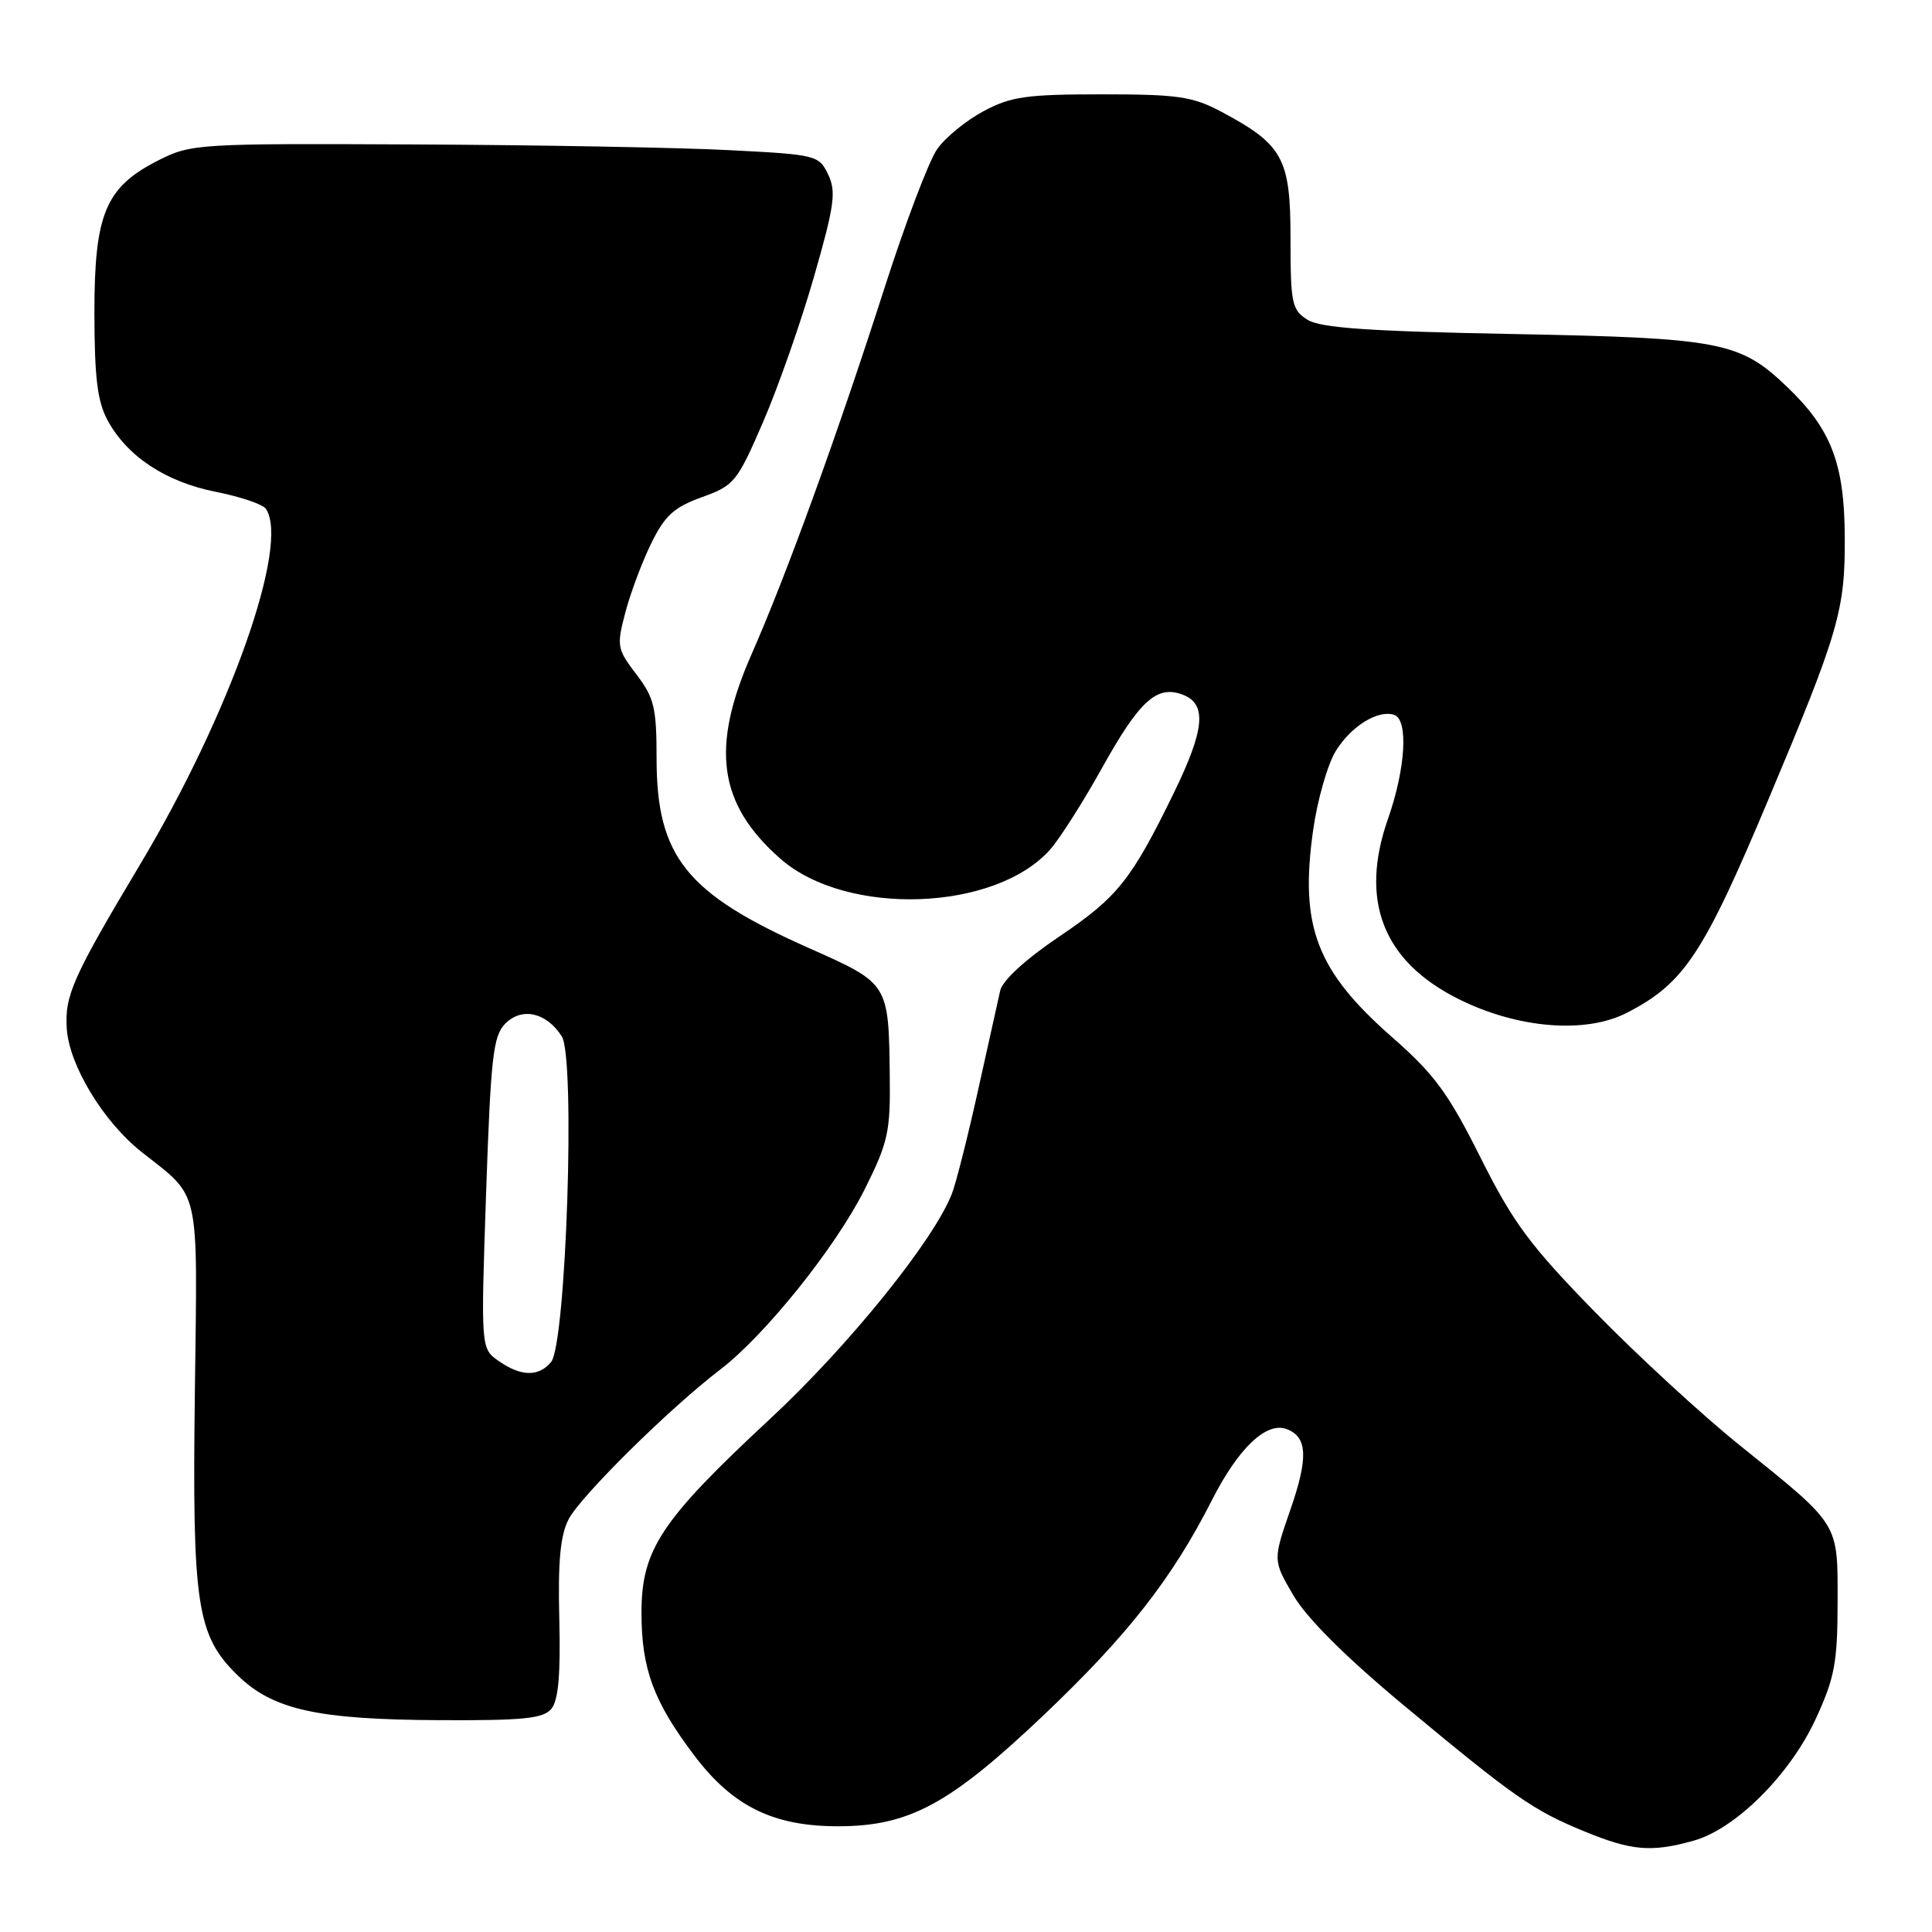<?xml version="1.0" encoding="UTF-8" standalone="no"?>
<!DOCTYPE svg PUBLIC "-//W3C//DTD SVG 1.1//EN" "http://www.w3.org/Graphics/SVG/1.1/DTD/svg11.dtd" >
<svg xmlns="http://www.w3.org/2000/svg" xmlns:xlink="http://www.w3.org/1999/xlink" version="1.1" viewBox="0 0 256 256">
 <g >
 <path fill="currentColor"
d=" M 224.38 243.91 C 229.97 242.36 237.19 235.16 240.61 227.73 C 243.10 222.32 243.48 220.30 243.49 212.36 C 243.50 201.64 243.89 202.26 230.50 191.49 C 225.55 187.51 216.94 179.58 211.37 173.88 C 202.70 164.99 200.52 162.05 196.18 153.39 C 191.91 144.86 190.08 142.36 184.48 137.45 C 174.42 128.62 172.19 122.76 174.00 109.98 C 174.57 105.96 175.92 101.25 177.00 99.51 C 179.04 96.20 182.62 94.00 184.75 94.73 C 186.64 95.39 186.25 101.85 183.92 108.49 C 180.11 119.33 183.25 127.37 193.23 132.36 C 201.05 136.28 210.08 137.02 215.55 134.21 C 223.16 130.30 225.68 126.50 234.35 105.87 C 243.70 83.63 244.51 80.83 244.44 71.00 C 244.38 61.40 242.62 56.84 236.84 51.30 C 230.55 45.27 228.08 44.79 200.50 44.26 C 181.33 43.90 174.98 43.45 173.25 42.37 C 171.18 41.07 171.00 40.21 171.00 31.62 C 171.00 20.99 170.02 19.18 161.88 14.83 C 158.02 12.78 156.13 12.50 146.00 12.50 C 136.02 12.50 133.95 12.79 130.33 14.73 C 128.04 15.95 125.28 18.20 124.20 19.73 C 123.11 21.25 119.99 29.47 117.25 38.00 C 110.98 57.55 104.23 76.14 99.60 86.66 C 94.12 99.09 95.17 106.55 103.41 113.79 C 112.18 121.49 131.94 120.78 139.19 112.52 C 140.46 111.07 143.53 106.24 146.00 101.80 C 151.00 92.81 153.30 90.73 156.75 92.06 C 159.94 93.30 159.63 96.65 155.58 104.98 C 149.93 116.57 148.12 118.86 140.41 124.06 C 135.89 127.11 132.83 129.91 132.53 131.27 C 132.25 132.50 130.93 138.45 129.59 144.50 C 128.25 150.55 126.70 156.69 126.14 158.15 C 123.78 164.30 112.50 178.28 102.06 187.99 C 87.56 201.47 85.00 205.33 85.00 213.70 C 85.00 221.14 86.60 225.46 91.98 232.59 C 97.08 239.35 102.47 242.00 111.07 241.99 C 120.46 241.98 125.83 239.08 138.18 227.37 C 149.39 216.73 155.28 209.22 160.59 198.77 C 164.10 191.86 167.82 188.33 170.51 189.37 C 173.25 190.42 173.37 193.16 170.99 200.02 C 168.66 206.75 168.66 206.75 171.39 211.41 C 173.16 214.42 178.27 219.52 185.81 225.80 C 200.70 238.18 203.07 239.84 209.89 242.65 C 216.20 245.24 218.78 245.47 224.38 243.91 Z  M 73.06 226.43 C 73.99 225.31 74.29 221.87 74.11 214.53 C 73.92 206.90 74.24 203.44 75.35 201.30 C 76.92 198.26 88.76 186.57 95.39 181.51 C 101.35 176.97 110.72 165.29 114.56 157.62 C 117.68 151.38 117.99 149.97 117.90 142.62 C 117.75 130.25 117.80 130.34 107.18 125.62 C 90.92 118.41 87.00 113.52 87.00 100.47 C 87.00 93.76 86.68 92.45 84.32 89.35 C 81.76 86.00 81.69 85.60 82.86 81.16 C 83.53 78.60 85.08 74.47 86.29 72.00 C 88.10 68.31 89.31 67.21 93.00 65.88 C 97.29 64.34 97.67 63.88 101.13 55.88 C 103.12 51.27 106.16 42.61 107.87 36.63 C 110.57 27.23 110.82 25.39 109.74 23.13 C 108.51 20.56 108.19 20.48 96.49 19.89 C 89.90 19.55 71.21 19.21 54.96 19.14 C 26.18 19.00 25.31 19.06 20.98 21.25 C 13.97 24.80 12.50 28.33 12.51 41.50 C 12.52 50.04 12.91 53.21 14.26 55.70 C 16.86 60.49 21.97 63.86 28.60 65.17 C 31.84 65.81 34.83 66.82 35.23 67.42 C 38.43 72.12 30.47 94.63 18.59 114.50 C 9.64 129.48 8.55 131.92 8.85 136.33 C 9.18 141.18 13.69 148.62 18.72 152.61 C 26.65 158.89 26.17 156.74 25.82 184.50 C 25.46 212.80 26.06 216.72 31.54 222.04 C 36.19 226.55 42.09 227.85 58.13 227.93 C 69.35 227.99 71.99 227.72 73.06 226.43 Z  M 66.08 180.34 C 63.71 178.69 63.71 178.69 64.41 158.09 C 65.03 140.08 65.34 137.27 66.94 135.65 C 69.14 133.41 72.41 134.14 74.44 137.33 C 76.27 140.19 75.02 178.06 73.02 180.48 C 71.38 182.45 69.03 182.41 66.08 180.34 Z "/>
</g>
</svg>